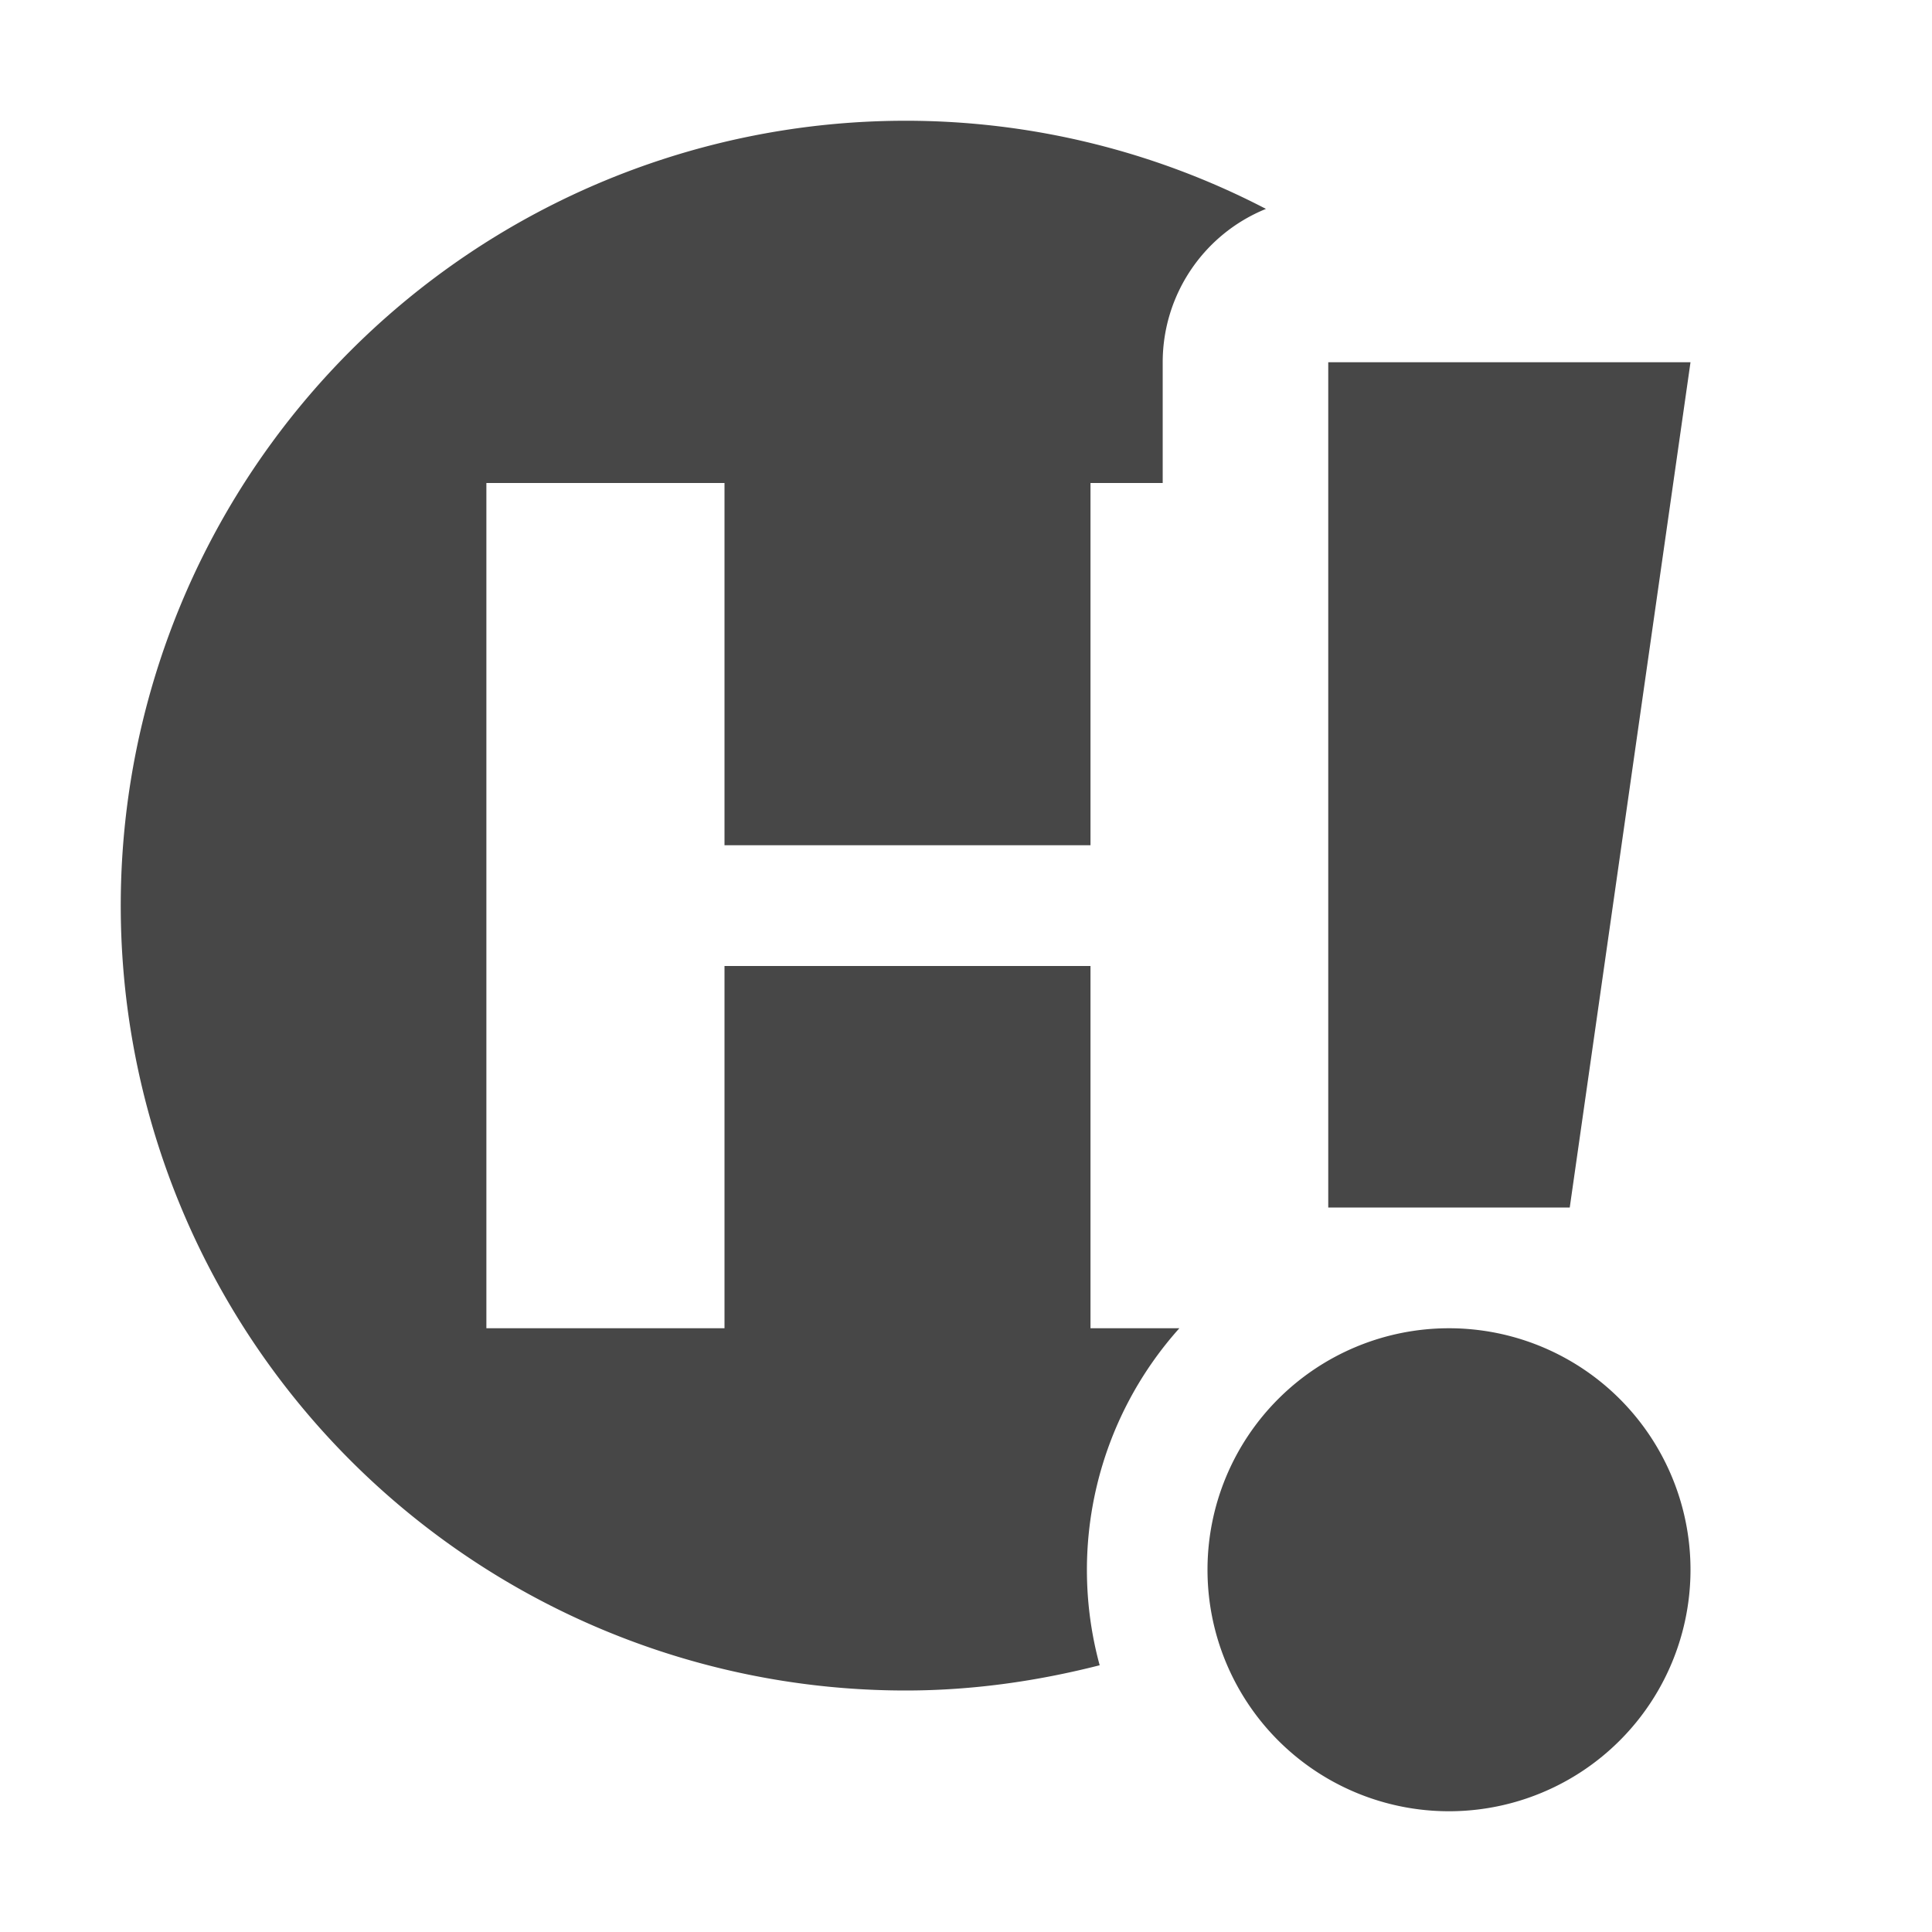 <svg class="symbolic" viewbox="0 0 16 16" height="16" width="16"><path d="M7.5 1a6.5 6.5 0 0 0 0 13c.556 0 1.093-.078 1.607-.209A3 3 0 0 1 9.767 11h-.736V8H6v3H4.028V4H6v3h3.031V4h.598V3c0-.558.338-1.06.855-1.27A6.463 6.463 0 0 0 7.5 1zM14 13a2 2 0 0 1-2 2 2 2 0 0 1-2-2 2 2 0 0 1 2-2 2 2 0 0 1 2 2zm-3-3h2l1-7h-3z" fill="#474747"/></svg>